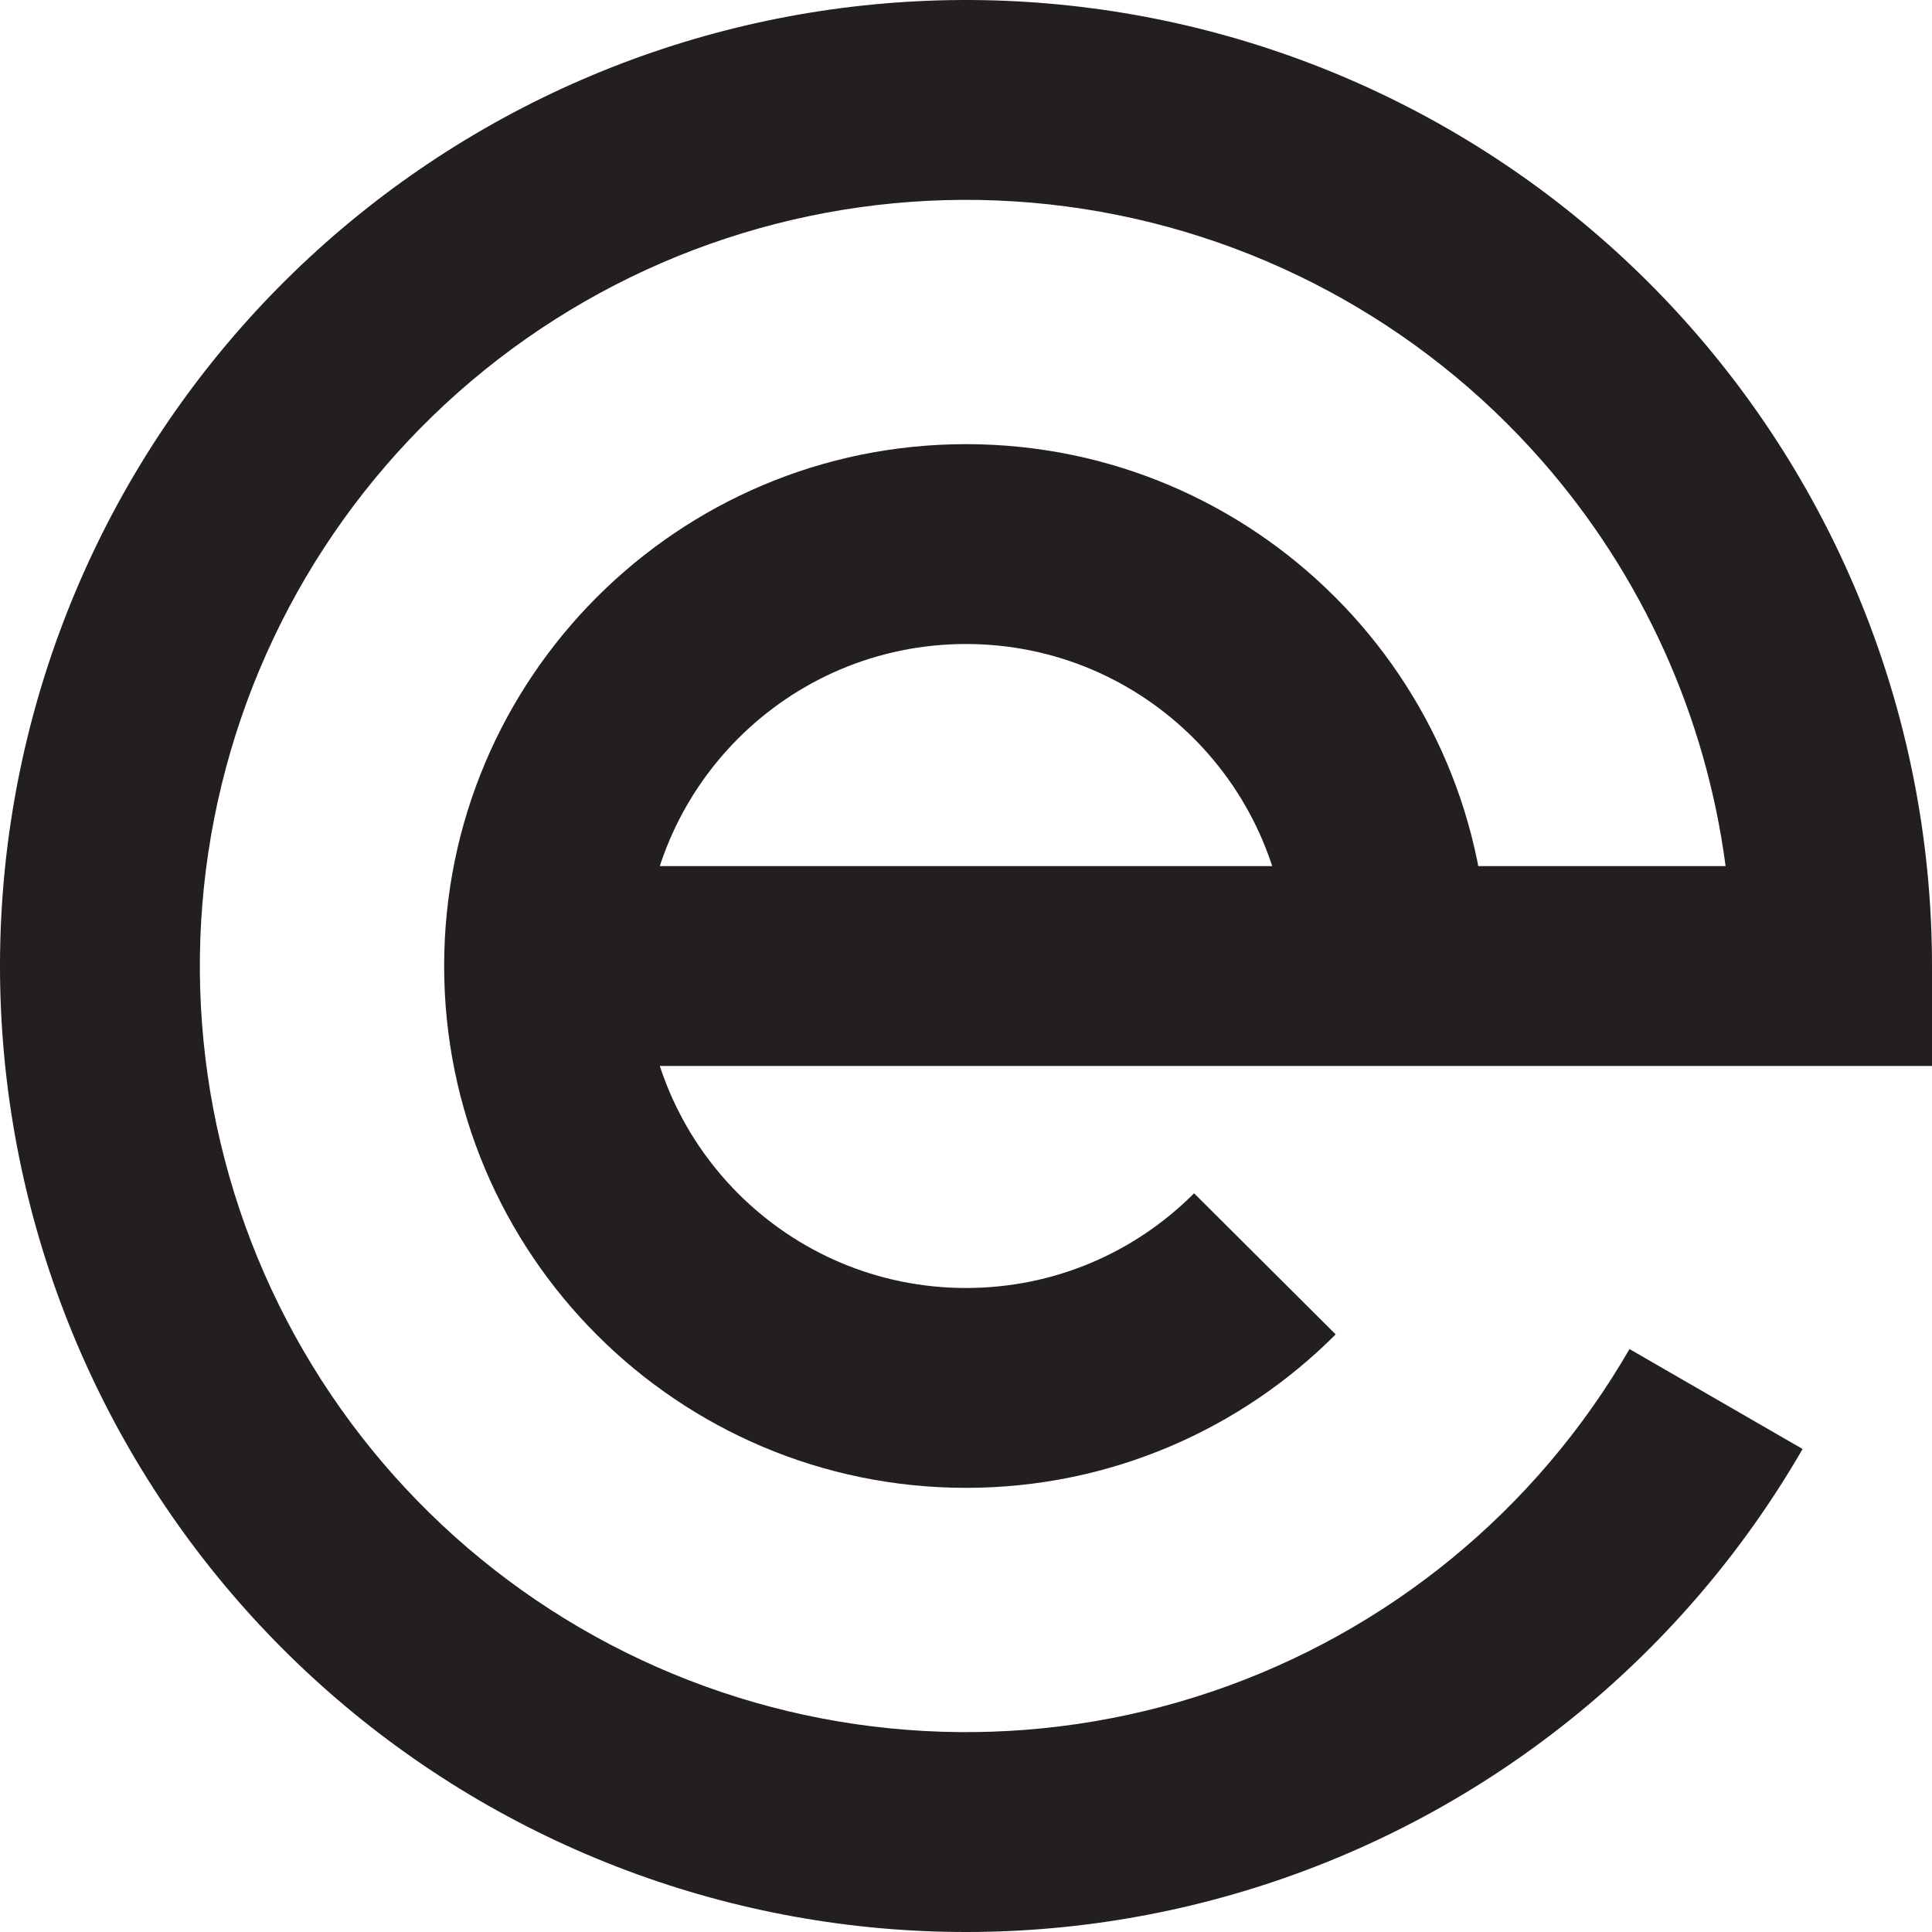 <svg width="56" height="56" viewBox="0 0 56 56" fill="none" xmlns="http://www.w3.org/2000/svg">
<path fill-rule="evenodd" clip-rule="evenodd" d="M28 18.667C22.845 18.667 18.667 22.845 18.667 28C18.667 33.155 22.845 37.333 28 37.333C30.584 37.333 32.918 36.287 34.611 34.588L38.715 38.678C35.979 41.422 32.186 43.126 28 43.126C19.646 43.126 12.874 36.354 12.874 28C12.874 19.646 19.646 12.874 28 12.874C36.354 12.874 43.126 19.646 43.126 28H37.333C37.333 22.845 33.155 18.667 28 18.667Z" fill="#231F20"/>
<path fill-rule="evenodd" clip-rule="evenodd" d="M12.444 4.719C18.092 0.945 24.92 -0.647 31.655 0.24C38.39 1.126 44.573 4.431 49.051 9.538C53.531 14.646 56 21.207 56 28V30.897L16.092 30.897L16.092 25.104L50.017 25.104C49.447 20.77 47.606 16.677 44.696 13.358C41.144 9.307 36.24 6.686 30.899 5.983C25.557 5.28 20.142 6.543 15.662 9.536C11.183 12.529 7.944 17.049 6.55 22.253C5.155 27.456 5.7 32.99 8.083 37.822C10.466 42.654 14.524 46.455 19.502 48.517C24.479 50.578 30.037 50.76 35.138 49.028C40.24 47.297 44.538 43.769 47.232 39.103L52.249 42C48.852 47.883 43.433 52.331 37 54.514C30.568 56.698 23.561 56.468 17.285 53.869C11.009 51.269 5.892 46.477 2.888 40.384C-0.117 34.292 -0.804 27.315 0.954 20.753C2.712 14.192 6.796 8.493 12.444 4.719Z" fill="#231F20"/>
</svg>
